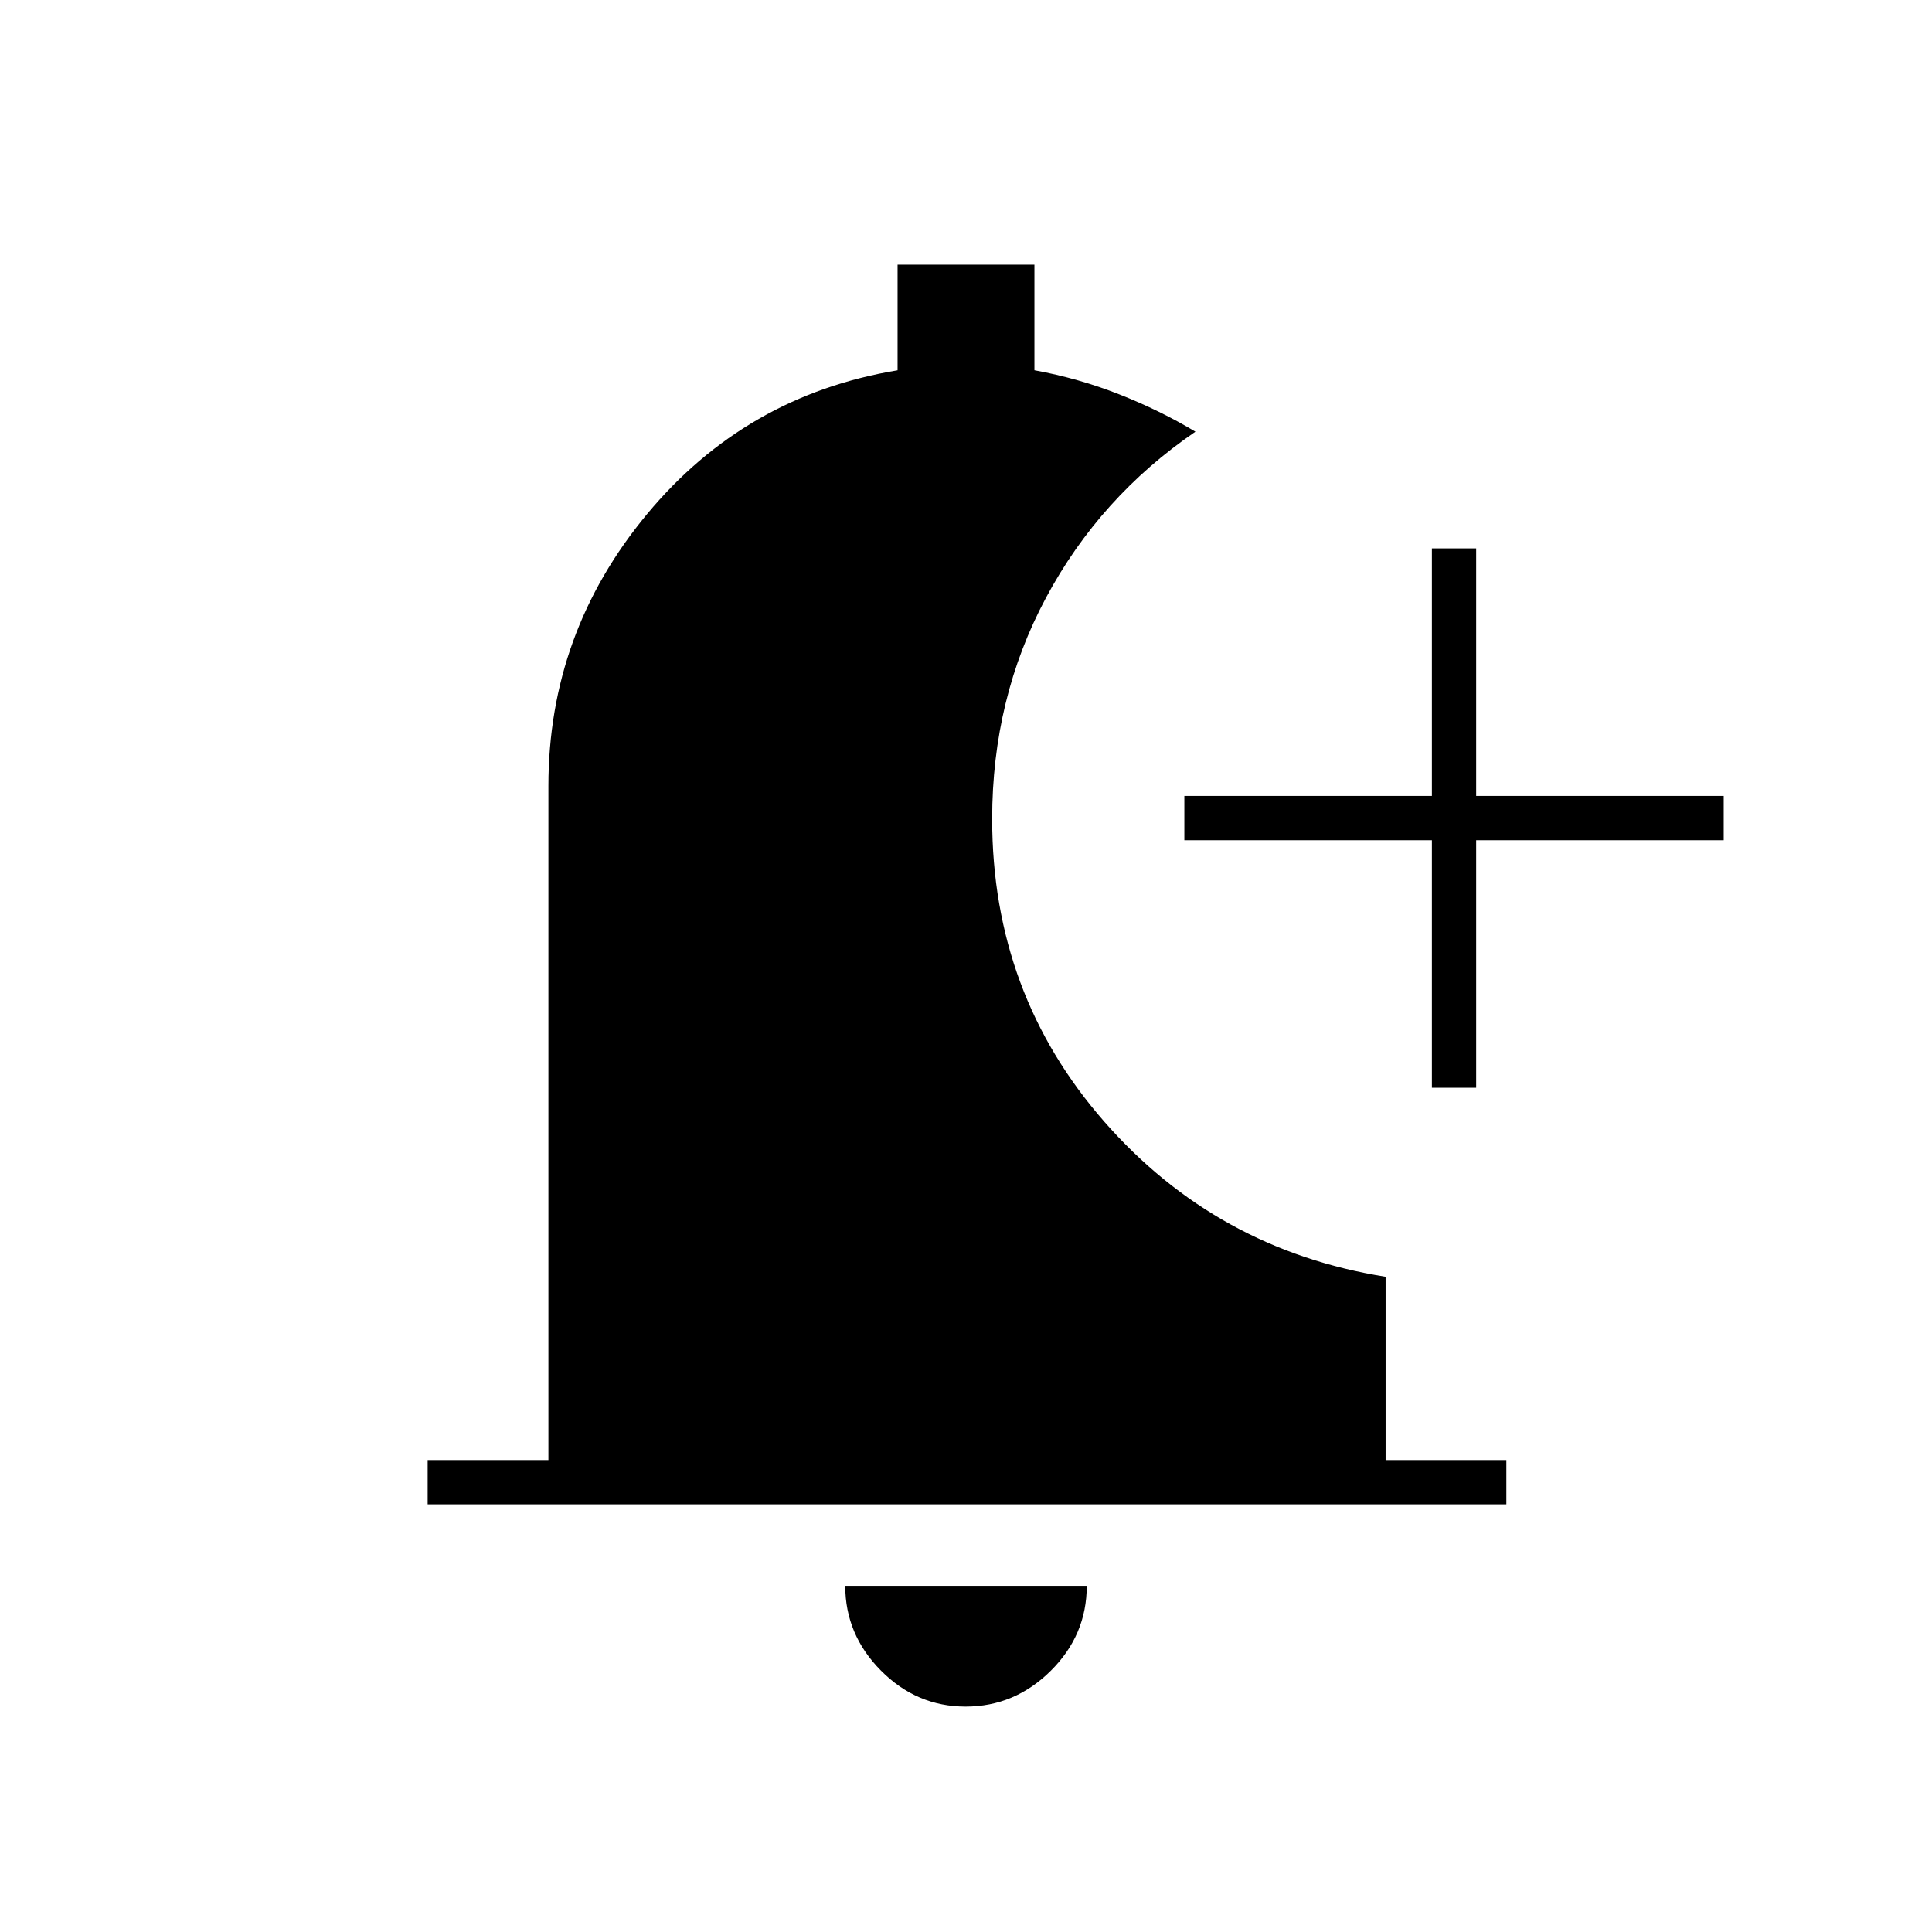 <svg xmlns="http://www.w3.org/2000/svg" height="48" viewBox="0 -960 960 960" width="48"><path d="M479.82-112q-24.32 0-42.07-17.88Q420-147.75 420-172h120q0 24.5-17.93 42.25Q504.15-112 479.82-112ZM711.5-419.5v-123h-123v-22h123v-123h22v123h123v22h-123v123h-22Zm-499 207v-22h60v-335q0-76 48.97-135T446-776v-52.5h68v52.48Q536-772 556.25-764T594-745.5Q546.5-713 519.75-663T493-553q0 86.79 55.75 150.39Q604.5-339 688.5-325.58v91.08h60v22h-536Z"/></svg>